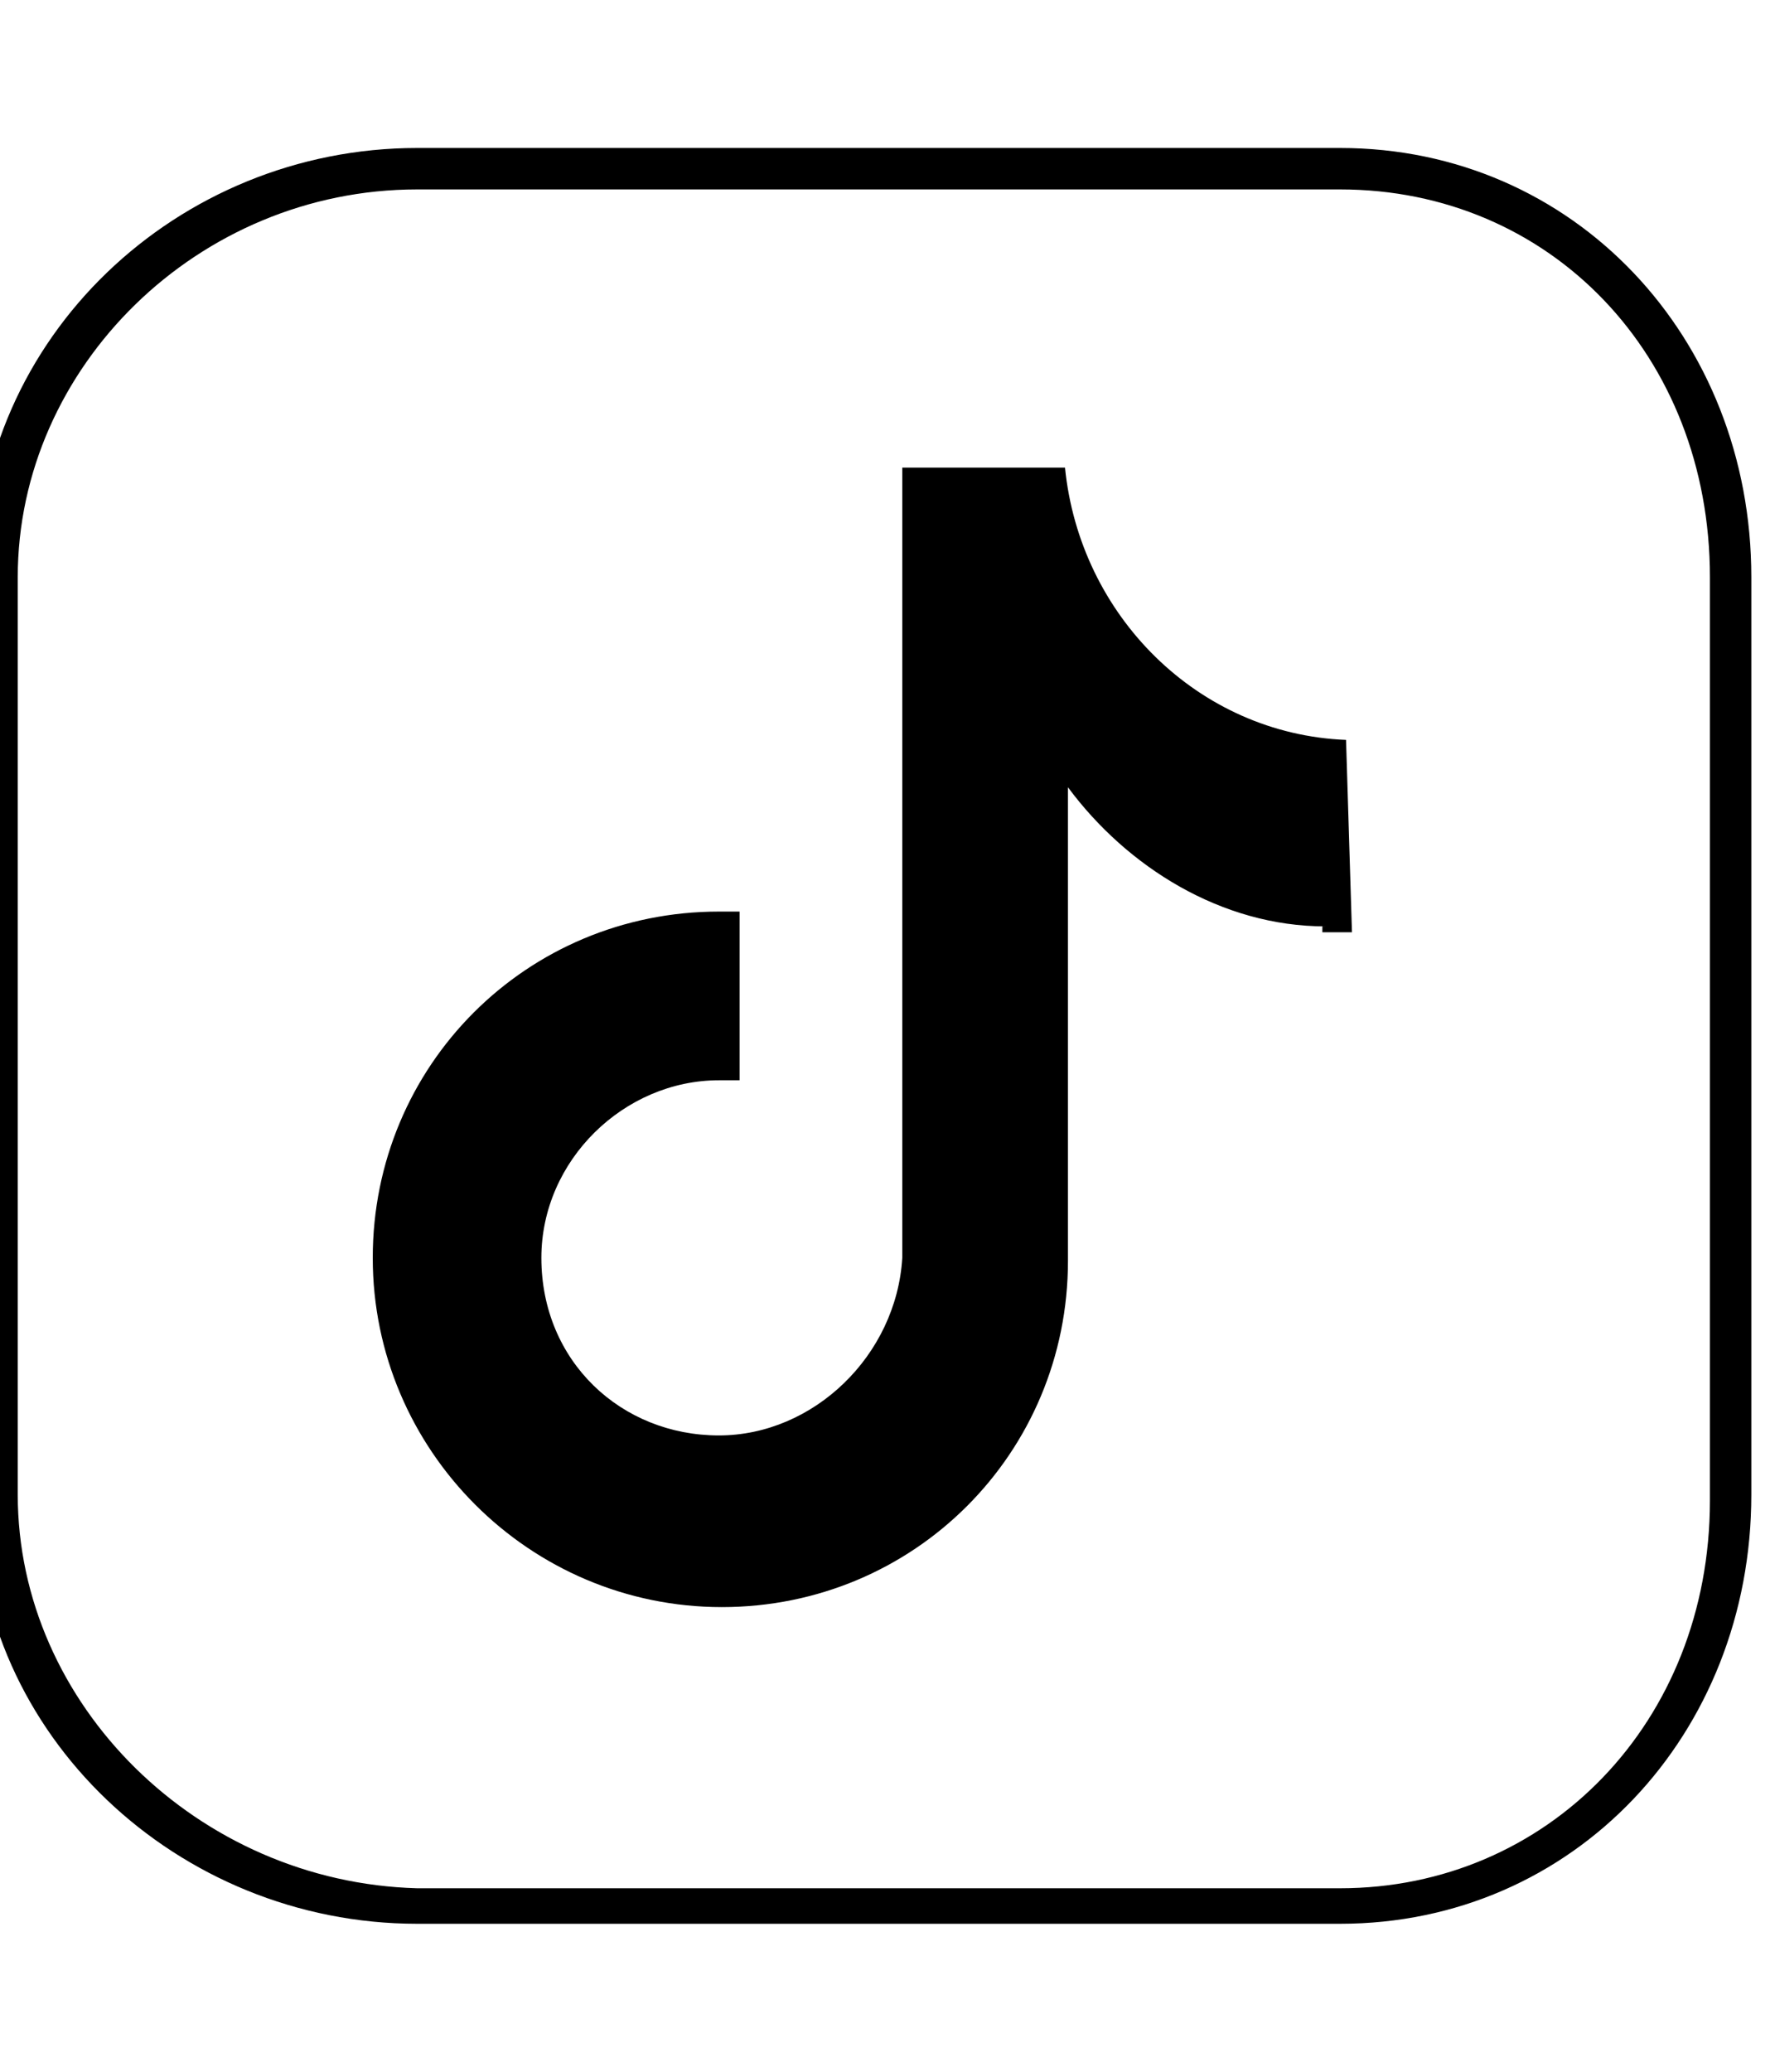 <?xml version="1.0" encoding="utf-8"?>
<!-- Generator: Adobe Illustrator 26.0.3, SVG Export Plug-In . SVG Version: 6.00 Build 0)  -->
<svg version="1.1"
	 id="Layer_1" inkscape:version="0.91 r13725" sodipodi:docname="twitter-square-o.svg" xmlns:cc="http://creativecommons.org/ns#" xmlns:dc="http://purl.org/dc/elements/1.1/" xmlns:inkscape="http://www.inkscape.org/namespaces/inkscape" xmlns:rdf="http://www.w3.org/1999/02/22-rdf-syntax-ns#" xmlns:sodipodi="http://sodipodi.sourceforge.net/DTD/sodipodi-0.dtd" xmlns:svg="http://www.w3.org/2000/svg"
	 xmlns="http://www.w3.org/2000/svg" xmlns:xlink="http://www.w3.org/1999/xlink" x="0px" y="0px" viewBox="0 0 60 70"
	 style="enable-background:new 0 0 60 70;" xml:space="preserve">
<sodipodi:namedview  bordercolor="#666666" borderopacity="1" gridtolerance="10" guidetolerance="10" id="namedview15" inkscape:current-layer="Layer_1" inkscape:cx="-10.481303" inkscape:cy="21.936804" inkscape:pageopacity="0" inkscape:pageshadow="2" inkscape:window-height="876" inkscape:window-maximized="1" inkscape:window-width="1600" inkscape:window-x="0" inkscape:window-y="24" inkscape:zoom="5.3636364" objecttolerance="10" pagecolor="#ffffff" showgrid="false">
	</sodipodi:namedview>
<g>
	<g id="g4135">
		<path id="path7" inkscape:connector-curvature="0" d="M45.3,6.4c7.1,0,12.5,5.6,12.5,13.1v31.2c0,7.5-5.5,13.1-12.5,13.1H14.1
			C6.7,63.6,0.6,57.6,0.6,50.5V19.5c0-7.1,6.1-13.1,13.5-13.1L45.3,6.4 M45.3,5H14.1C6,5-0.8,11.4-0.8,19.5v31.2
			C-0.8,58.6,6,65,14.1,65h31.2c7.9,0,13.9-6.4,13.9-14.5V19.5C59.2,11.4,53.2,5,45.3,5C45.3,5,45.3,5,45.3,5z"/>
	</g>
	<path d="M44.8,31.3c-3.5,0-6.7-2-8.7-4.7v16c0,6.5-5.2,11.7-11.7,11.7S12.6,49,12.6,42.5s5.2-11.7,11.7-11.7h0.7v5.7h-0.7
		c-3.2,0-6,2.7-6,6c0,3.5,2.7,6,6,6c3.2,0,6-2.7,6.2-6V15.8h5.5c0.5,5,4.5,9,9.5,9.2l0.2,6.5h-1V31.3z"/>
</g>
<g id="Layer_2_00000134955648086602799760000013445920529790211727_">
</g>
</svg>
